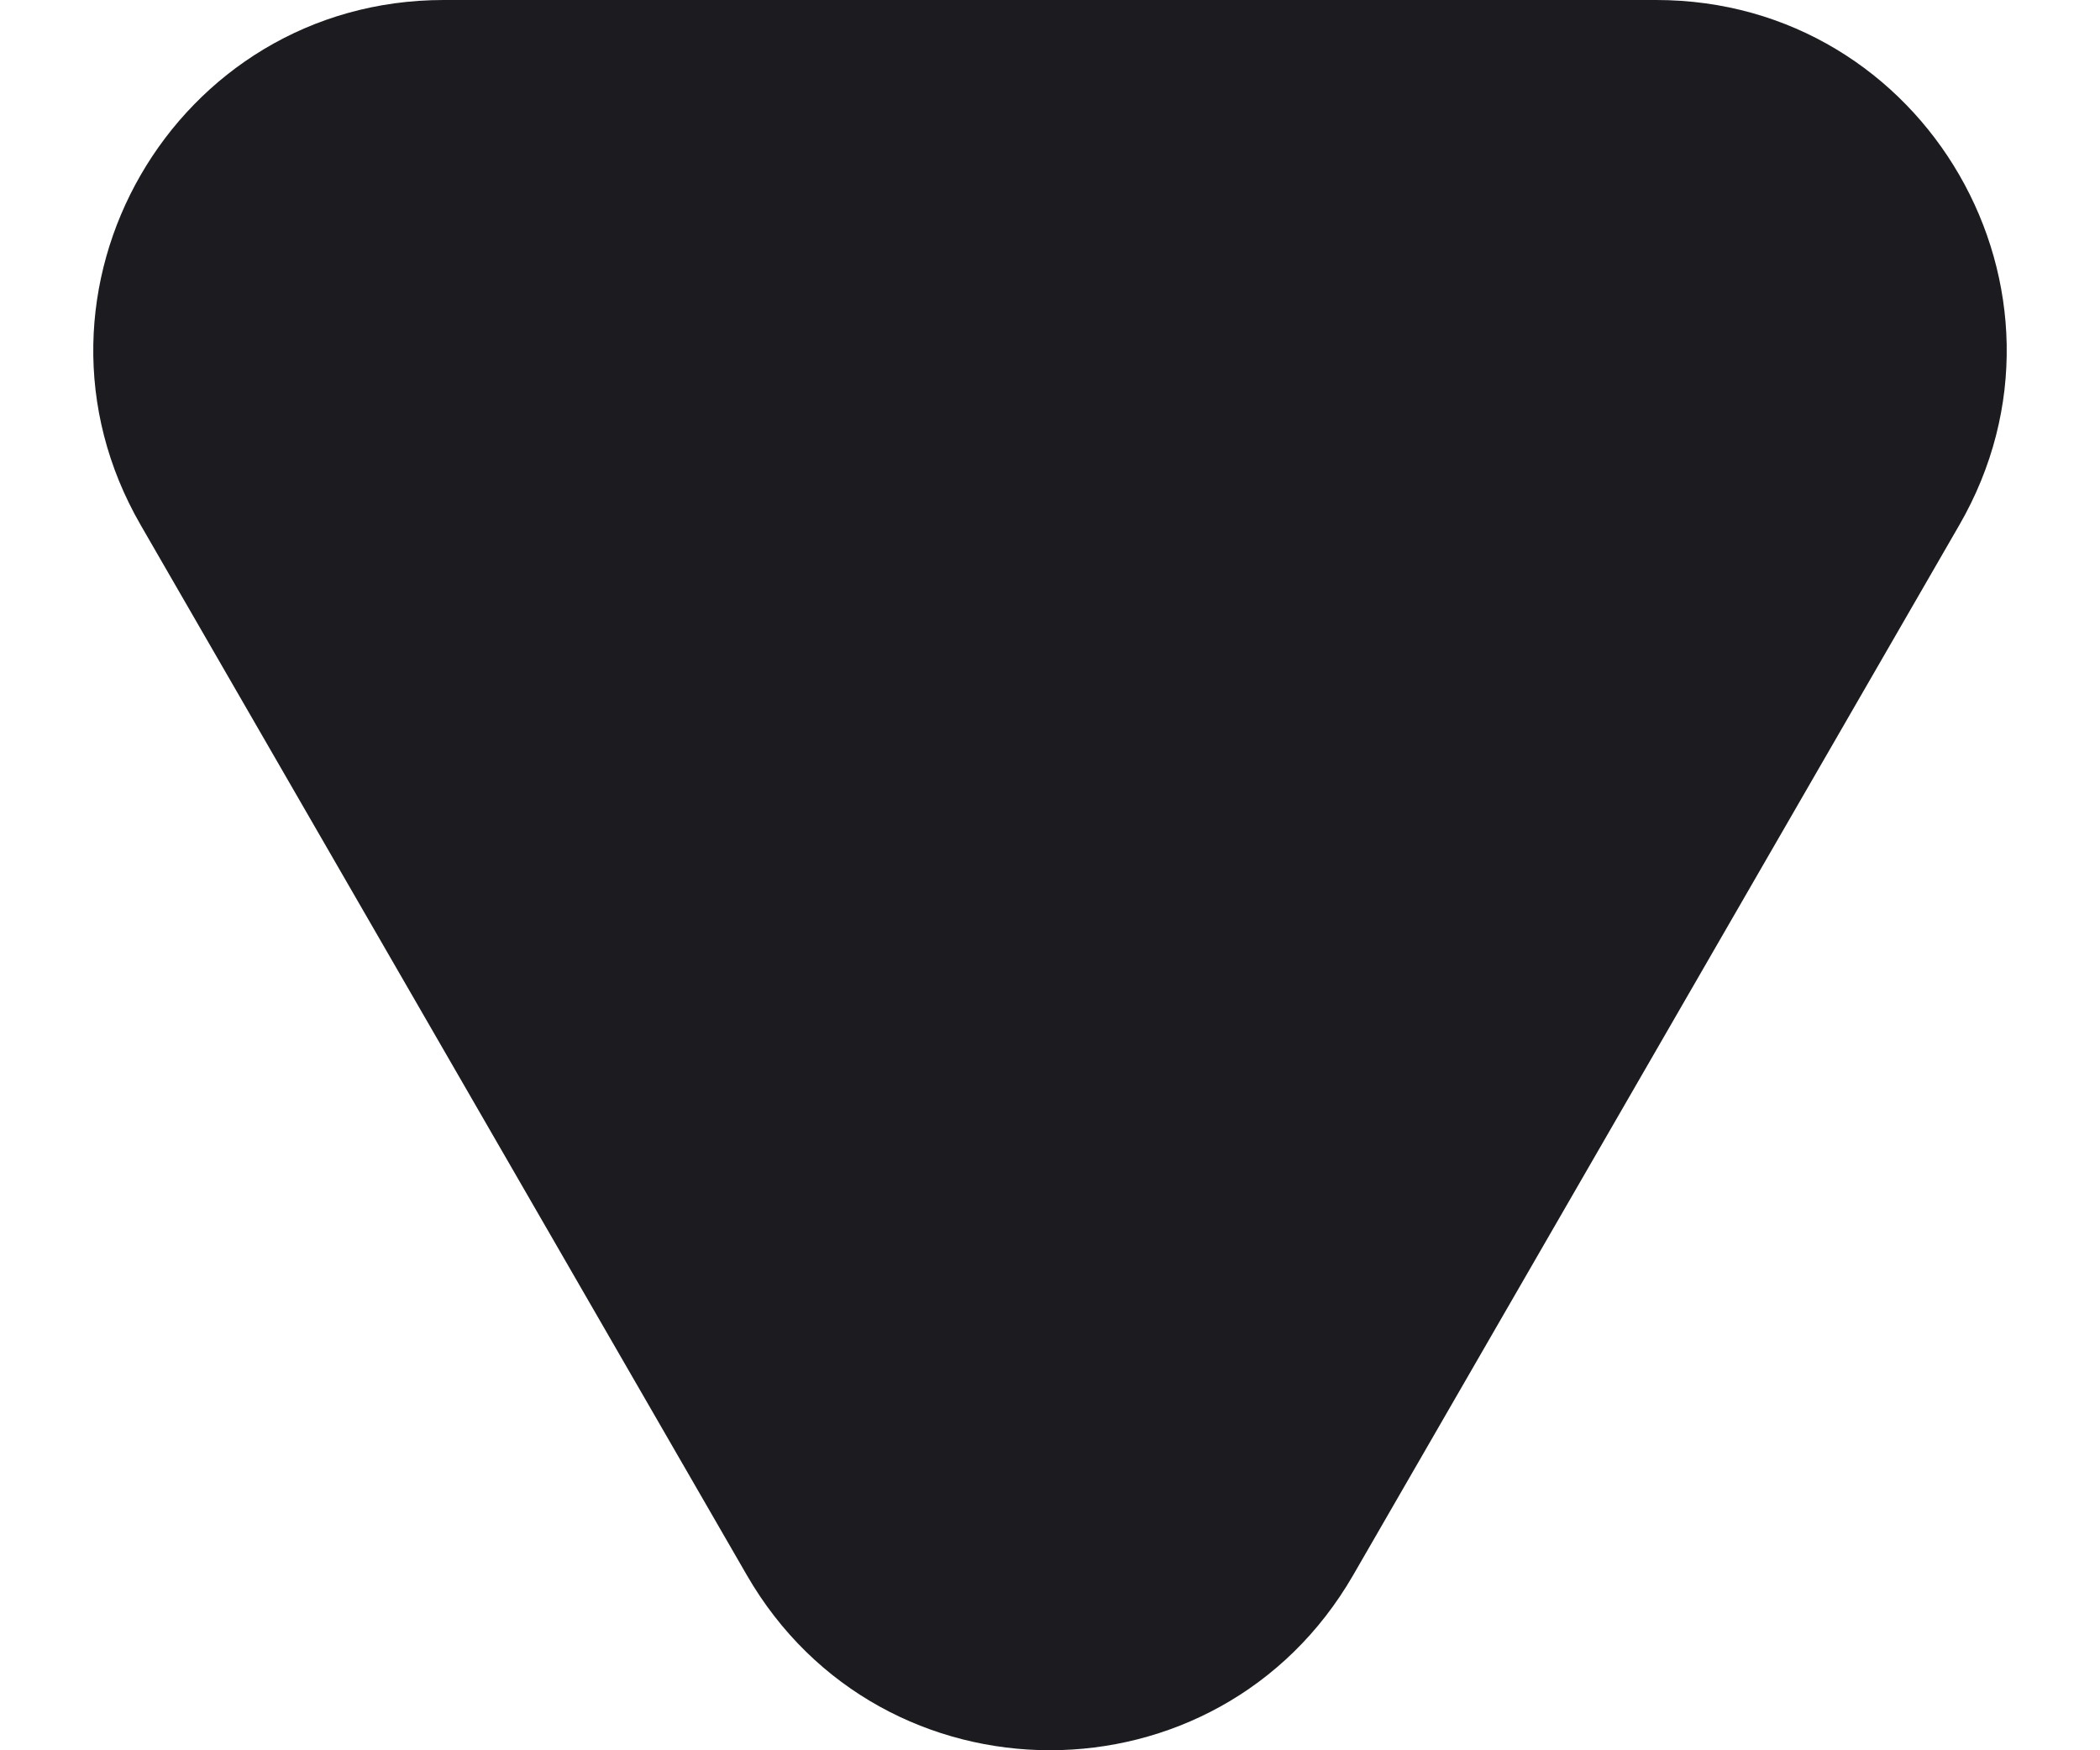 <svg width="12" height="10" viewBox="0 0 12 10" fill="none" xmlns="http://www.w3.org/2000/svg">
<path d="M7.732 9C6.962 10.333 5.038 10.333 4.268 9L0.804 3C0.034 1.667 0.996 -1.13682e-06 2.536 -1.00222e-06L9.464 -3.96541e-07C11.004 -2.61945e-07 11.966 1.667 11.196 3L7.732 9Z" fill="#1C1B1F"/>
</svg>
